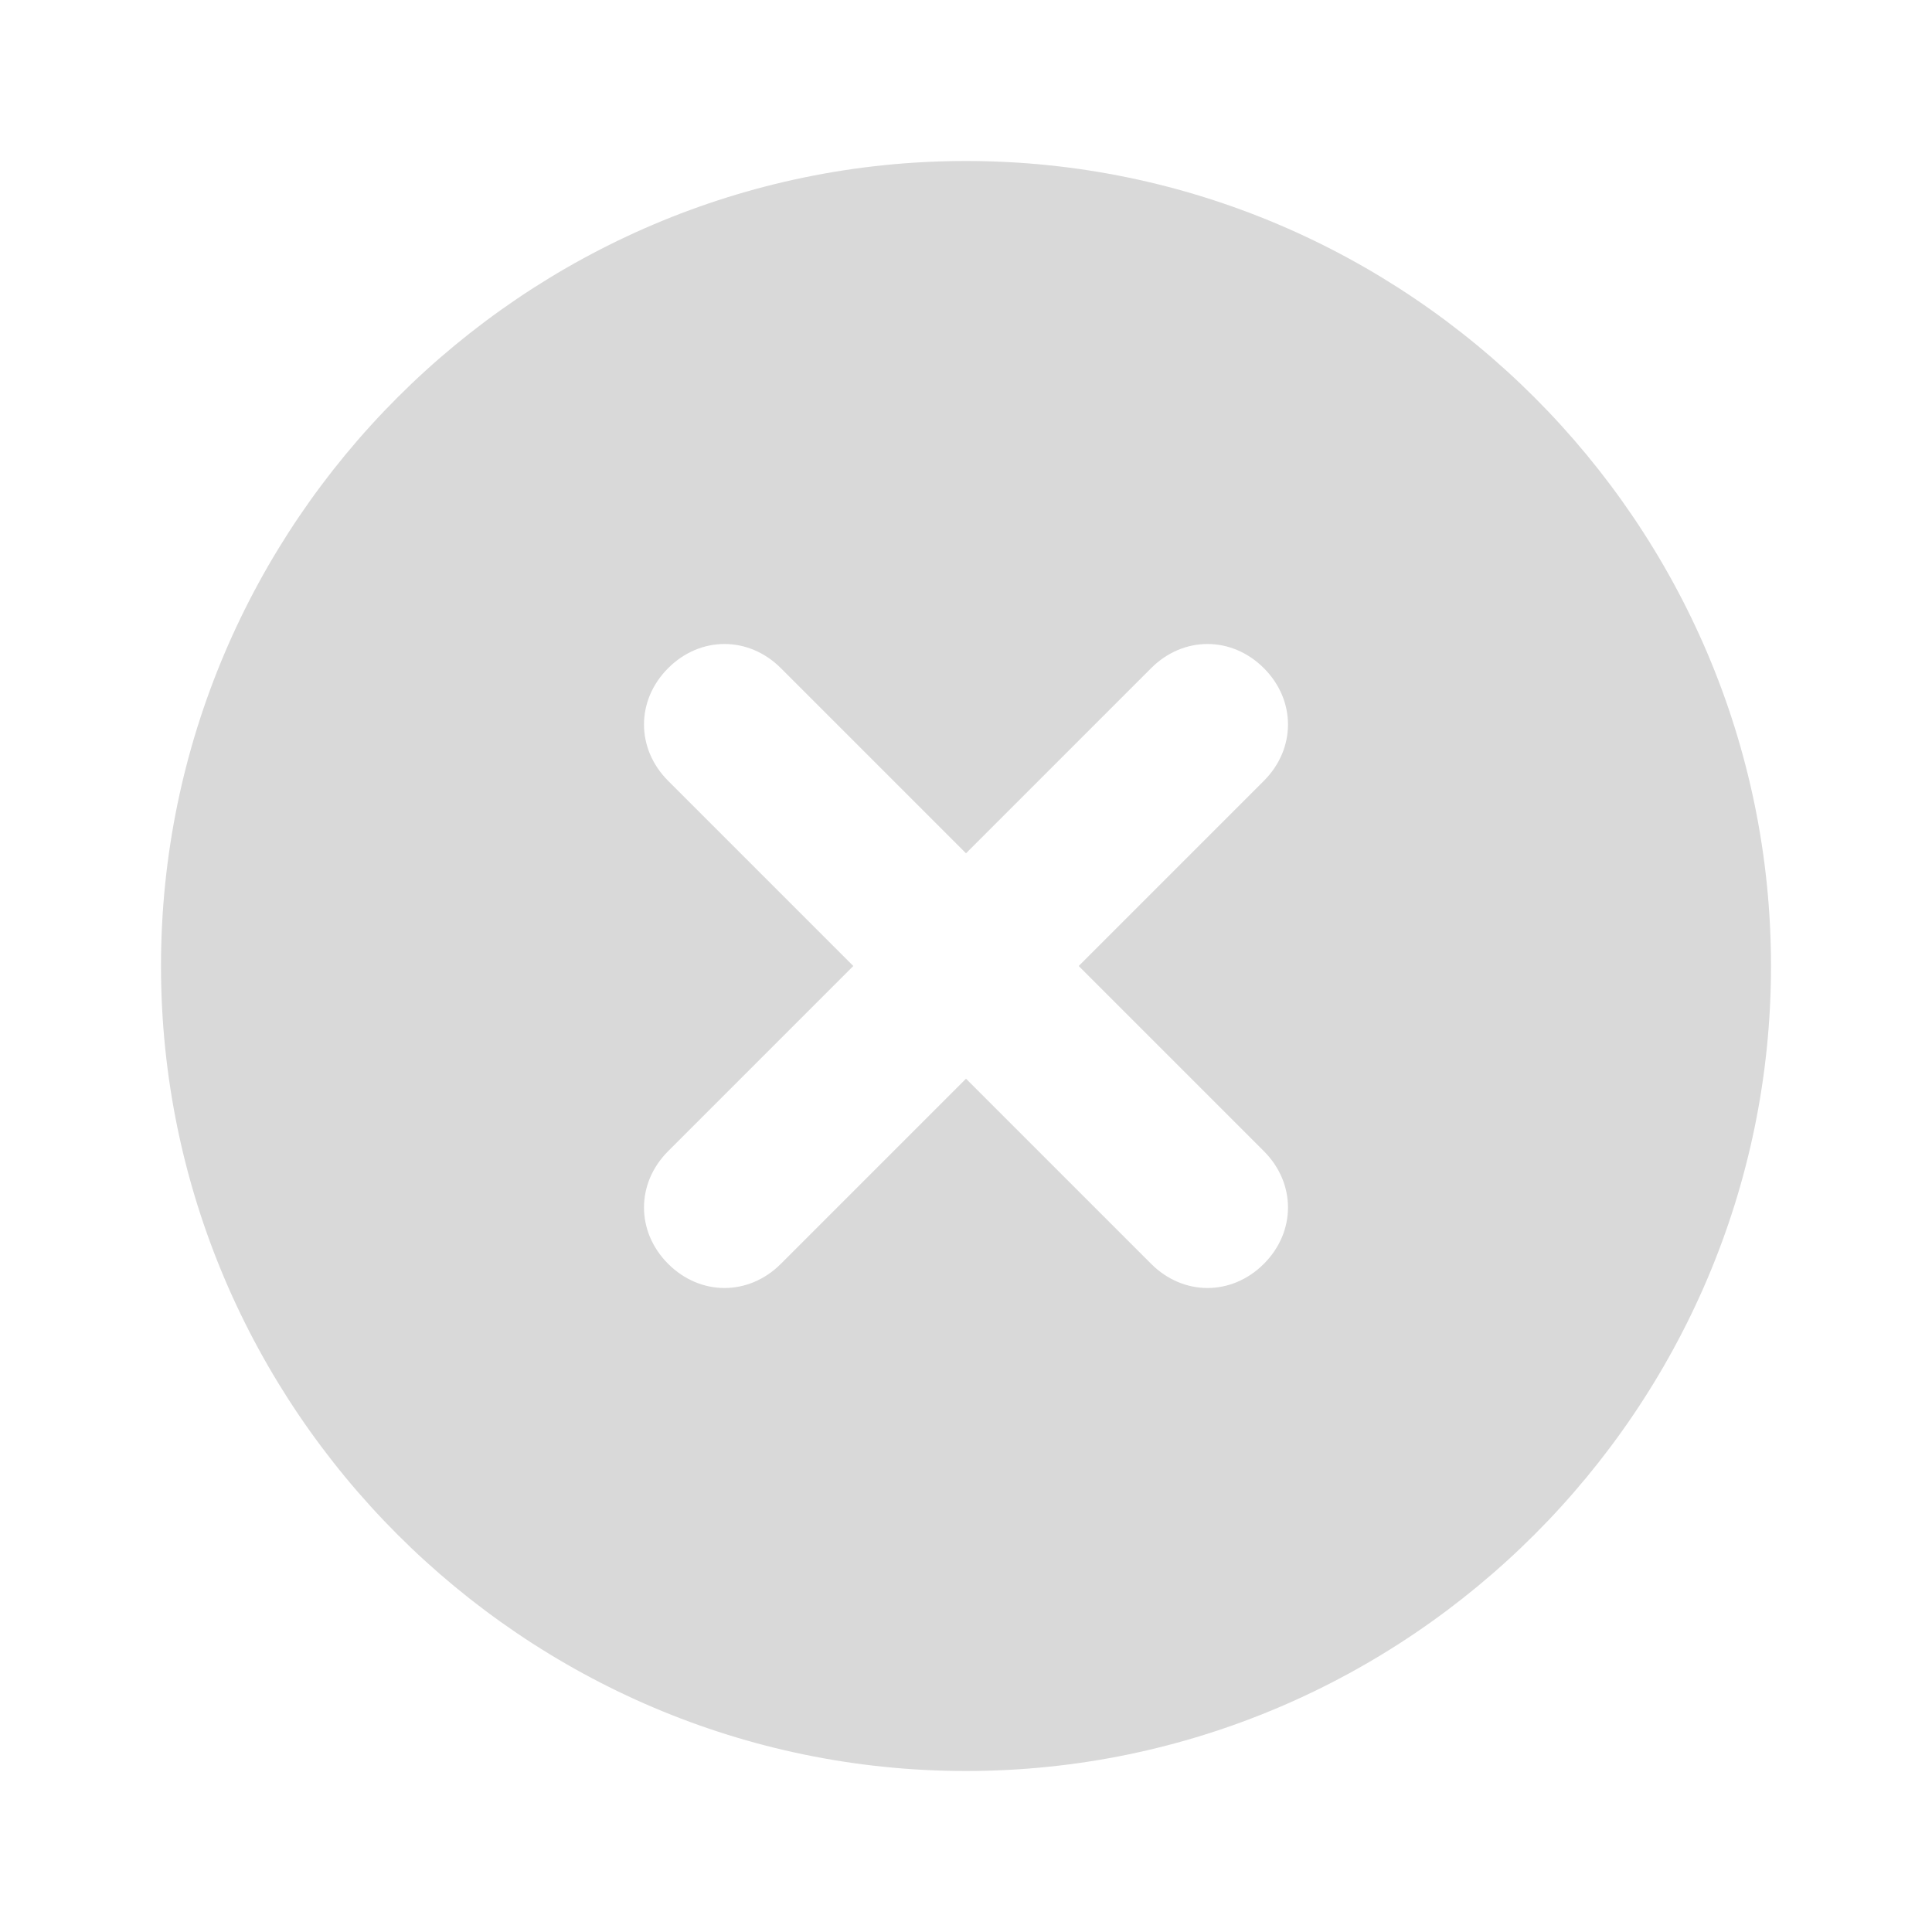 <svg width="30" height="30" viewBox="0 0 30 30" fill="none" xmlns="http://www.w3.org/2000/svg">
  <path
    d="M15 2.5C8.125 2.5 2.5 8.125 2.5 15C2.5 21.875 8.125 27.5 15 27.5C21.875 27.5 27.5 21.875 27.5 15C27.5 8.125 21.875 2.5 15 2.5ZM19.625 17.875C20.125 18.375 20.125 19.125 19.625 19.625C19.125 20.125 18.375 20.125 17.875 19.625L15 16.75L12.125 19.625C11.625 20.125 10.875 20.125 10.375 19.625C9.875 19.125 9.875 18.375 10.375 17.875L13.25 15L10.375 12.125C9.875 11.625 9.875 10.875 10.375 10.375C10.875 9.875 11.625 9.875 12.125 10.375L15 13.25L17.875 10.375C18.375 9.875 19.125 9.875 19.625 10.375C20.125 10.875 20.125 11.625 19.625 12.125L16.75 15L19.625 17.875Z"
    fill="#D9D9D9" />
</svg>
